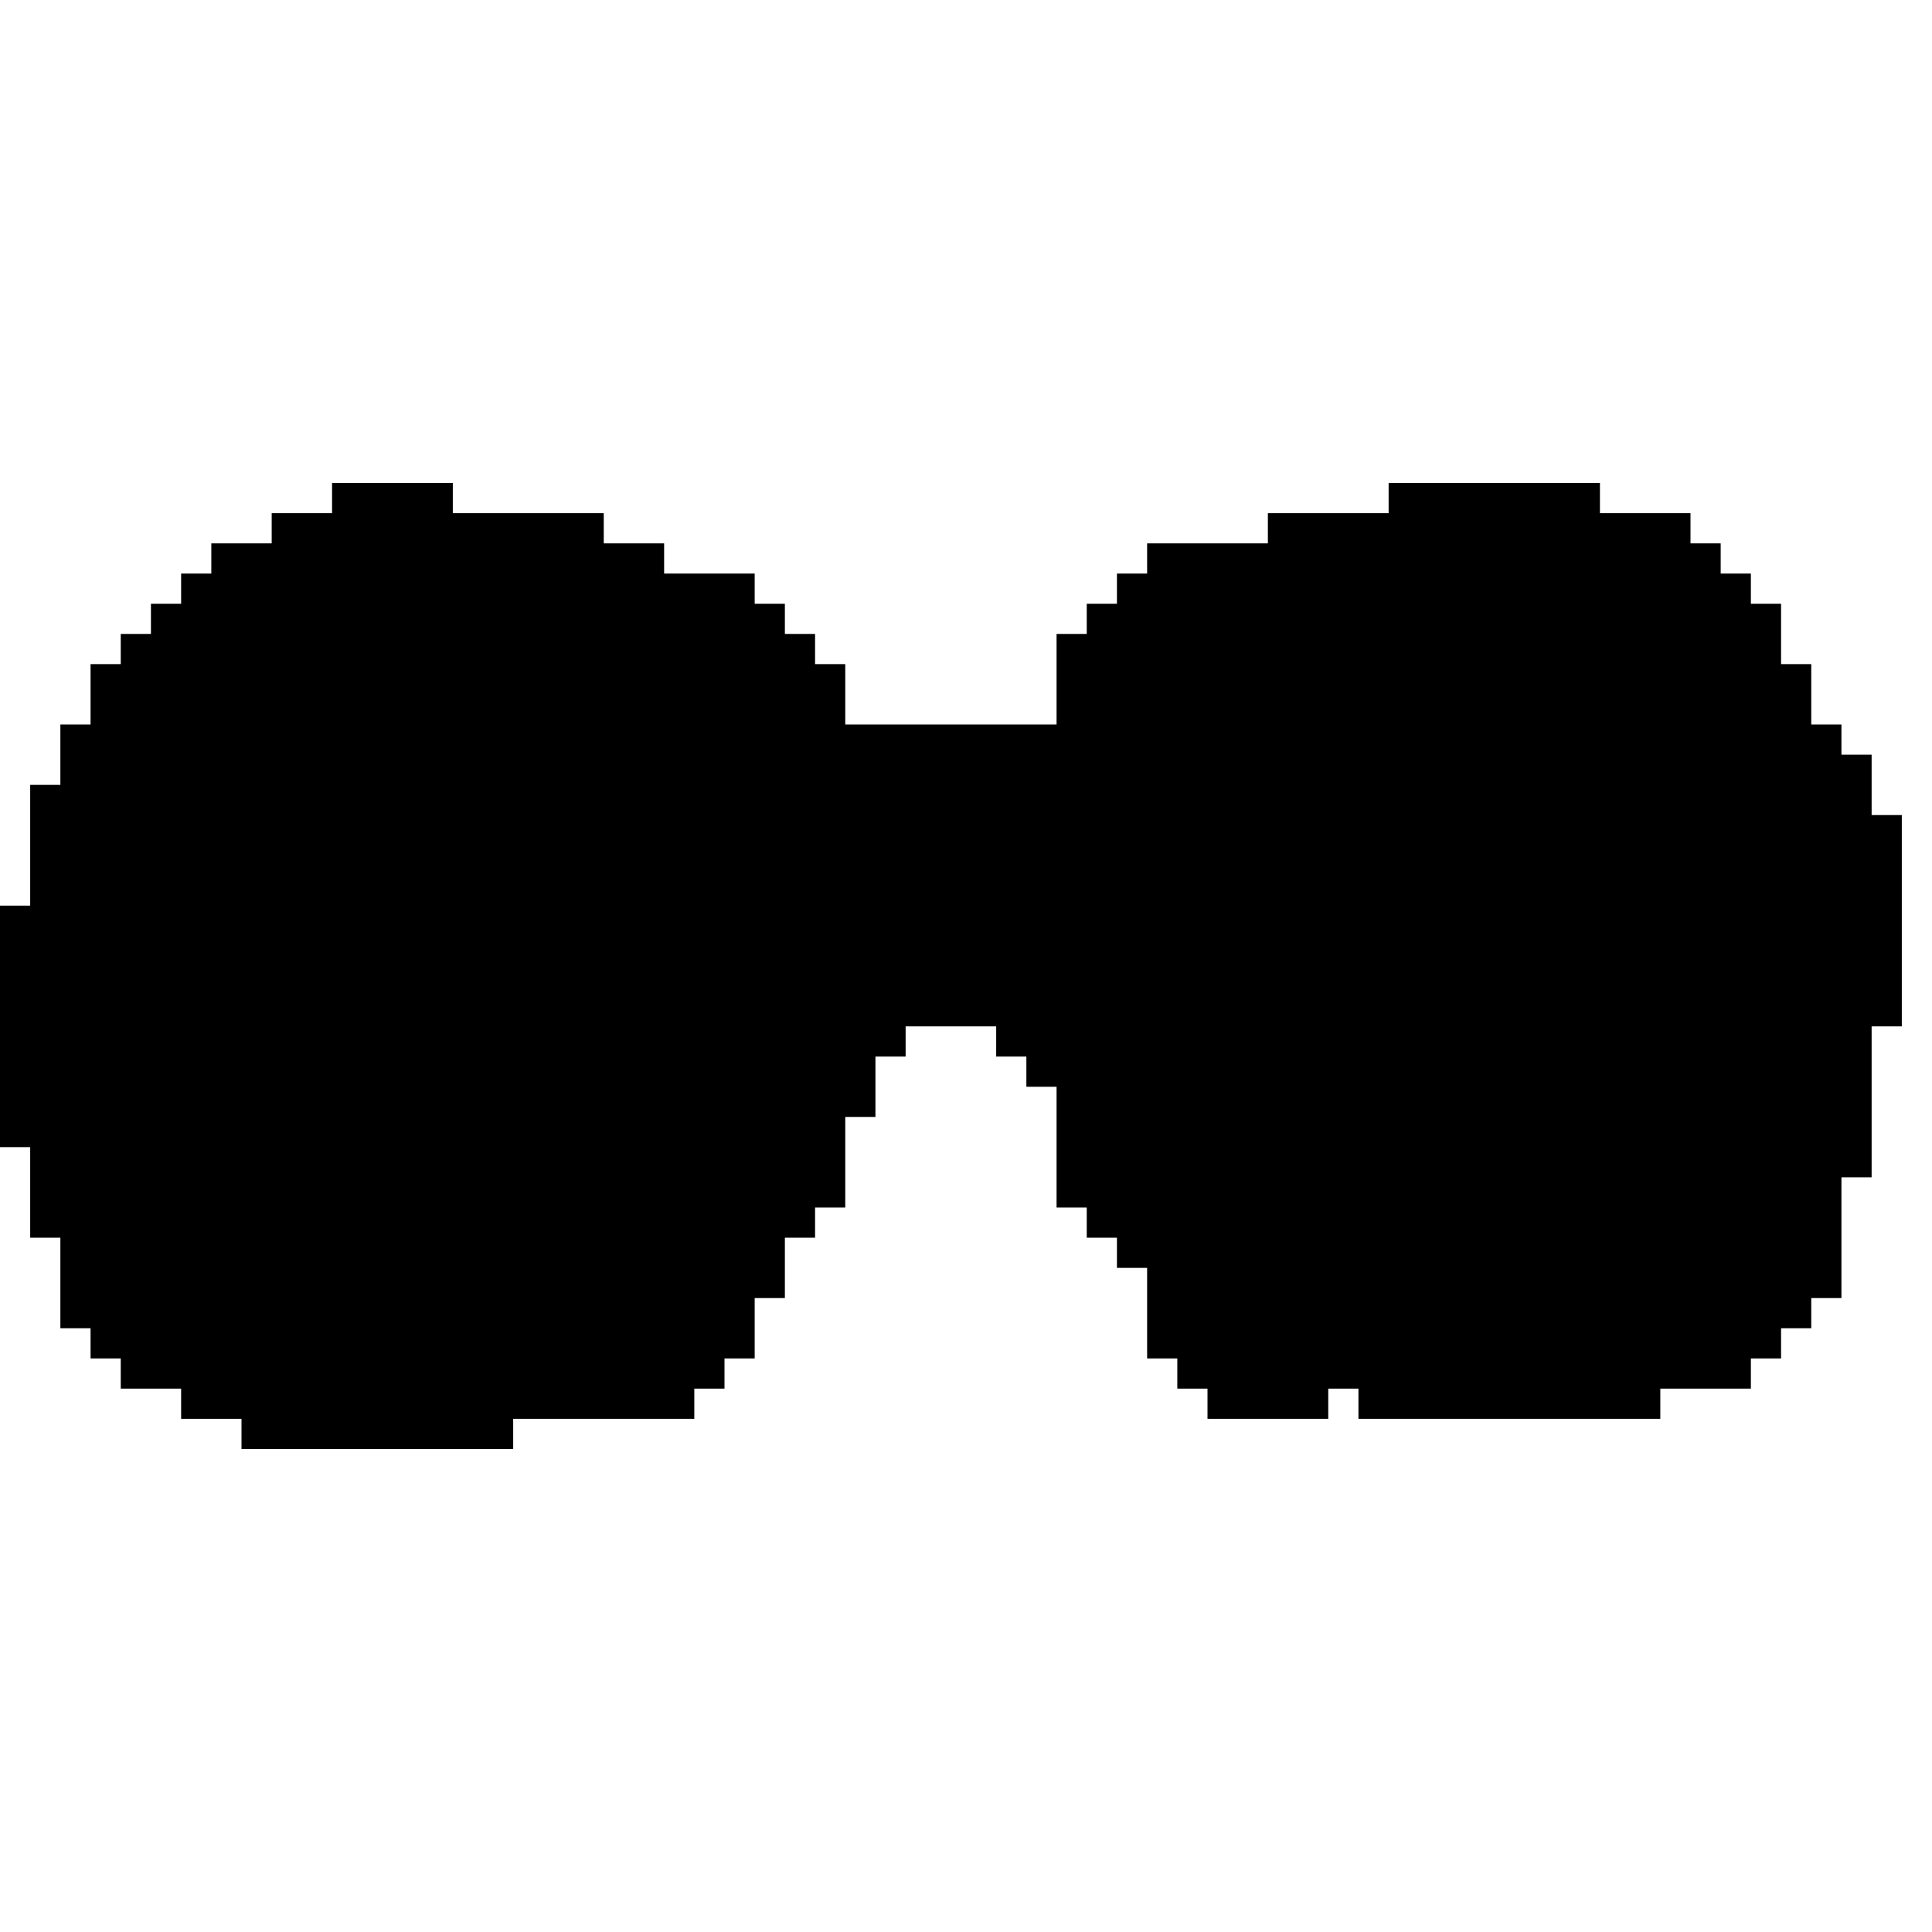<?xml version="1.0" standalone="no"?>
<!DOCTYPE svg PUBLIC "-//W3C//DTD SVG 20010904//EN"
 "http://www.w3.org/TR/2001/REC-SVG-20010904/DTD/svg10.dtd">
<svg version="1.0" xmlns="http://www.w3.org/2000/svg"
 width="640pt" height="640pt" viewBox="0 0 640 640"
 preserveAspectRatio="xMidYMid meet">
<g transform="translate(0,640) scale(0.1,-0.1)"
fill="#000000" stroke="none">
<path d="M1100 4750 l0 -50 -100 0 -100 0 0 -50 0 -50 -100 0 -100 0 0 -50 0
-50 -50 0 -50 0 0 -50 0 -50 -50 0 -50 0 0 -50 0 -50 -50 0 -50 0 0 -50 0 -50
-50 0 -50 0 0 -100 0 -100 -50 0 -50 0 0 -100 0 -100 -50 0 -50 0 0 -200 0
-200 -50 0 -50 0 0 -400 0 -400 50 0 50 0 0 -150 0 -150 50 0 50 0 0 -150 0
-150 50 0 50 0 0 -50 0 -50 50 0 50 0 0 -50 0 -50 100 0 100 0 0 -50 0 -50
100 0 100 0 0 -50 0 -50 450 0 450 0 0 50 0 50 300 0 300 0 0 50 0 50 50 0 50
0 0 50 0 50 50 0 50 0 0 100 0 100 50 0 50 0 0 100 0 100 50 0 50 0 0 50 0 50
50 0 50 0 0 150 0 150 50 0 50 0 0 100 0 100 50 0 50 0 0 50 0 50 150 0 150 0
0 -50 0 -50 50 0 50 0 0 -50 0 -50 50 0 50 0 0 -200 0 -200 50 0 50 0 0 -50 0
-50 50 0 50 0 0 -50 0 -50 50 0 50 0 0 -150 0 -150 50 0 50 0 0 -50 0 -50 50
0 50 0 0 -50 0 -50 200 0 200 0 0 50 0 50 50 0 50 0 0 -50 0 -50 500 0 500 0
0 50 0 50 150 0 150 0 0 50 0 50 50 0 50 0 0 50 0 50 50 0 50 0 0 50 0 50 50
0 50 0 0 200 0 200 50 0 50 0 0 250 0 250 50 0 50 0 0 350 0 350 -50 0 -50 0
0 100 0 100 -50 0 -50 0 0 50 0 50 -50 0 -50 0 0 100 0 100 -50 0 -50 0 0 100
0 100 -50 0 -50 0 0 50 0 50 -50 0 -50 0 0 50 0 50 -50 0 -50 0 0 50 0 50
-150 0 -150 0 0 50 0 50 -350 0 -350 0 0 -50 0 -50 -200 0 -200 0 0 -50 0 -50
-200 0 -200 0 0 -50 0 -50 -50 0 -50 0 0 -50 0 -50 -50 0 -50 0 0 -50 0 -50
-50 0 -50 0 0 -150 0 -150 -350 0 -350 0 0 100 0 100 -50 0 -50 0 0 50 0 50
-50 0 -50 0 0 50 0 50 -50 0 -50 0 0 50 0 50 -150 0 -150 0 0 50 0 50 -100 0
-100 0 0 50 0 50 -250 0 -250 0 0 50 0 50 -200 0 -200 0 0 -50z"/>
</g>
</svg>
